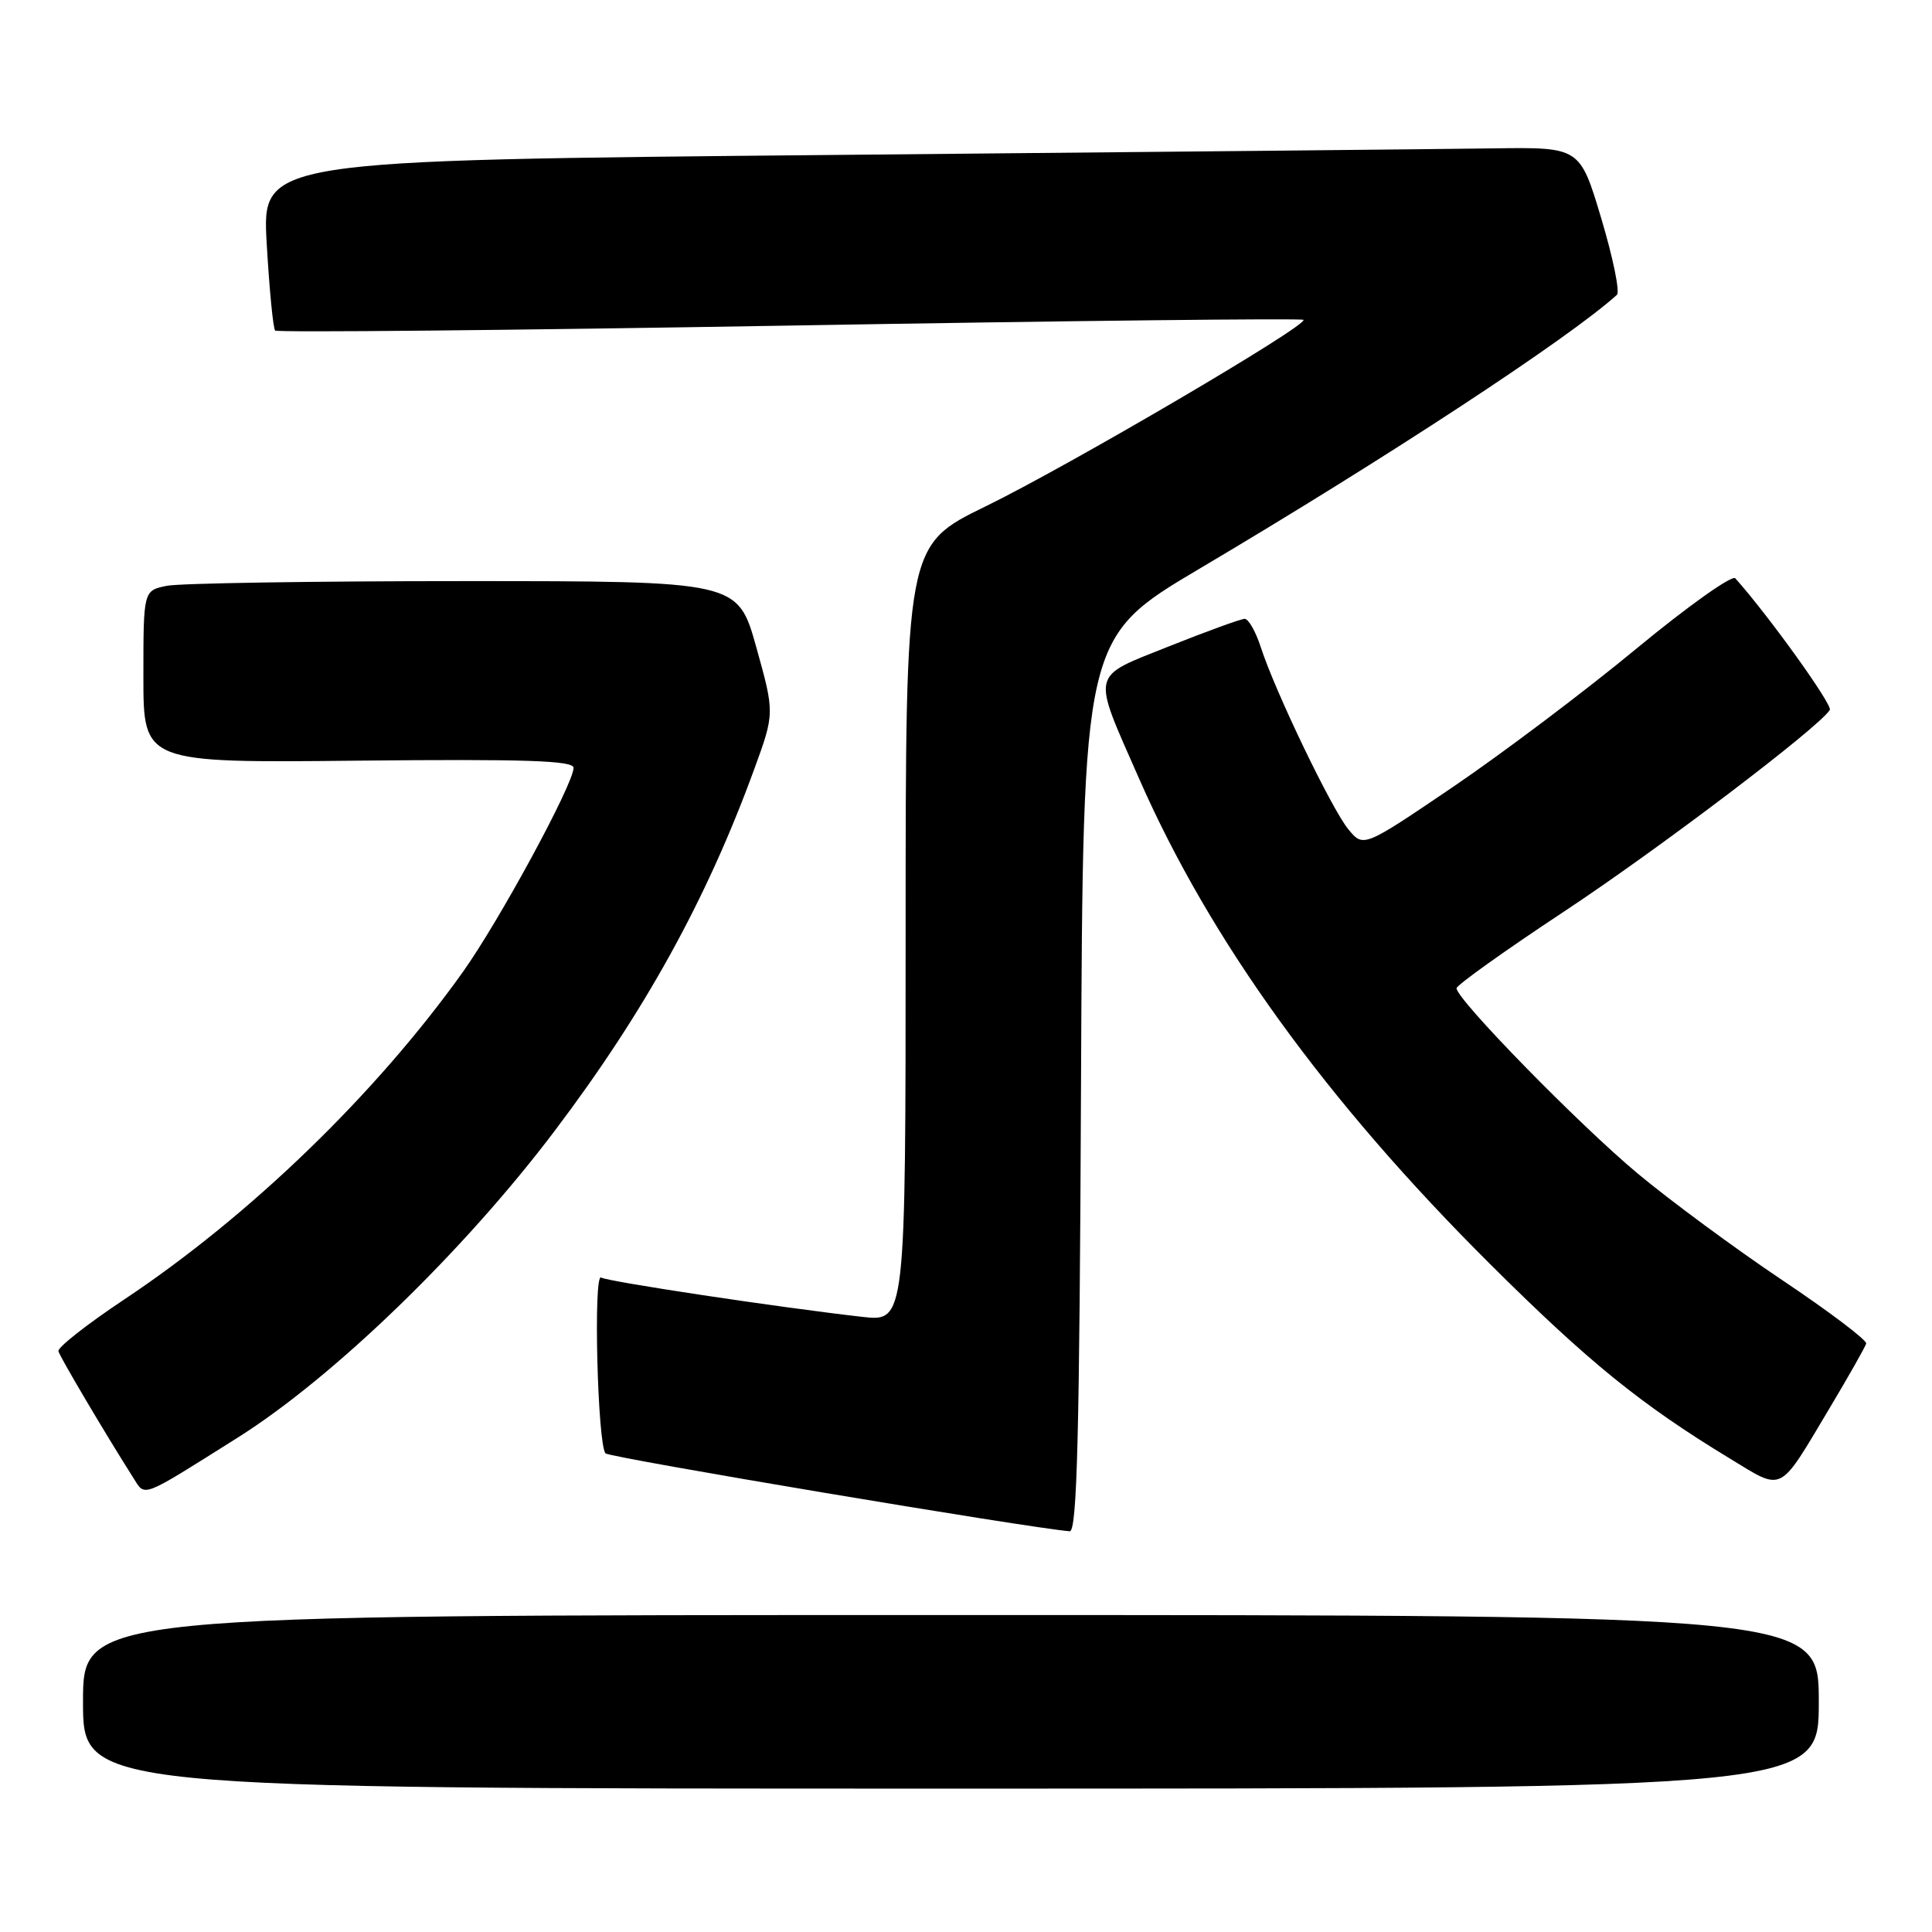 <?xml version="1.0" encoding="UTF-8" standalone="no"?>
<!DOCTYPE svg PUBLIC "-//W3C//DTD SVG 1.1//EN" "http://www.w3.org/Graphics/SVG/1.1/DTD/svg11.dtd" >
<svg xmlns="http://www.w3.org/2000/svg" xmlns:xlink="http://www.w3.org/1999/xlink" version="1.1" viewBox="0 0 256 256">
 <g >
 <path fill="currentColor"
d=" M 241.00 225.50 C 241.00 214.00 241.00 214.00 126.00 214.00 C 11.00 214.00 11.00 214.00 11.00 225.50 C 11.00 237.00 11.00 237.00 126.00 237.00 C 241.00 237.00 241.00 237.00 241.00 225.50 Z  M 143.24 143.75 C 143.50 84.50 143.50 84.50 159.00 75.32 C 183.75 60.66 207.83 44.87 214.25 39.07 C 214.67 38.70 213.73 34.14 212.18 28.95 C 209.35 19.50 209.35 19.50 197.92 19.66 C 191.64 19.75 152.35 20.14 110.60 20.53 C 34.71 21.24 34.71 21.24 35.34 32.27 C 35.69 38.34 36.19 43.53 36.46 43.80 C 36.74 44.07 67.41 43.77 104.64 43.14 C 141.86 42.50 172.49 42.16 172.71 42.38 C 173.40 43.07 141.60 61.73 130.61 67.09 C 120.00 72.26 120.00 72.26 120.00 123.70 C 120.00 175.14 120.00 175.14 114.25 174.49 C 103.16 173.23 80.52 169.82 79.65 169.28 C 78.60 168.64 79.18 191.52 80.24 192.58 C 80.81 193.15 136.37 202.47 141.74 202.90 C 142.72 202.98 143.04 190.21 143.24 143.75 Z  M 31.50 190.49 C 44.21 182.48 61.48 165.77 73.54 149.79 C 85.43 134.05 93.63 119.19 99.91 102.00 C 102.65 94.50 102.65 94.50 100.21 85.75 C 97.76 77.00 97.76 77.00 61.50 77.00 C 41.56 77.00 23.84 77.28 22.12 77.62 C 19.00 78.25 19.00 78.25 19.00 89.67 C 19.00 101.09 19.00 101.09 47.50 100.79 C 69.68 100.57 76.00 100.78 76.00 101.74 C 76.00 103.88 66.15 122.04 61.32 128.81 C 49.78 144.98 33.13 161.08 16.50 172.16 C 11.55 175.45 7.61 178.55 7.74 179.04 C 7.95 179.83 13.86 189.82 17.65 195.80 C 19.29 198.37 18.48 198.68 31.50 190.49 Z  M 242.38 186.67 C 244.95 182.37 247.15 178.48 247.28 178.03 C 247.40 177.59 242.41 173.81 236.18 169.64 C 229.96 165.47 221.32 159.10 216.98 155.48 C 209.20 148.99 193.00 132.42 193.00 130.95 C 193.00 130.54 199.41 125.96 207.25 120.78 C 219.82 112.47 241.03 96.38 242.46 94.07 C 242.86 93.42 234.36 81.58 229.94 76.63 C 229.51 76.15 223.61 80.35 216.83 85.95 C 210.05 91.56 199.14 99.78 192.59 104.23 C 180.67 112.31 180.67 112.31 178.68 109.91 C 176.47 107.24 168.95 91.61 167.06 85.75 C 166.39 83.69 165.43 82.00 164.93 82.00 C 164.43 82.00 159.93 83.64 154.93 85.63 C 144.37 89.86 144.62 88.78 150.93 103.16 C 160.35 124.62 175.72 145.88 197.45 167.50 C 210.46 180.45 217.43 186.11 229.21 193.26 C 236.38 197.62 235.61 198.01 242.38 186.67 Z "/>
</g>
</svg>